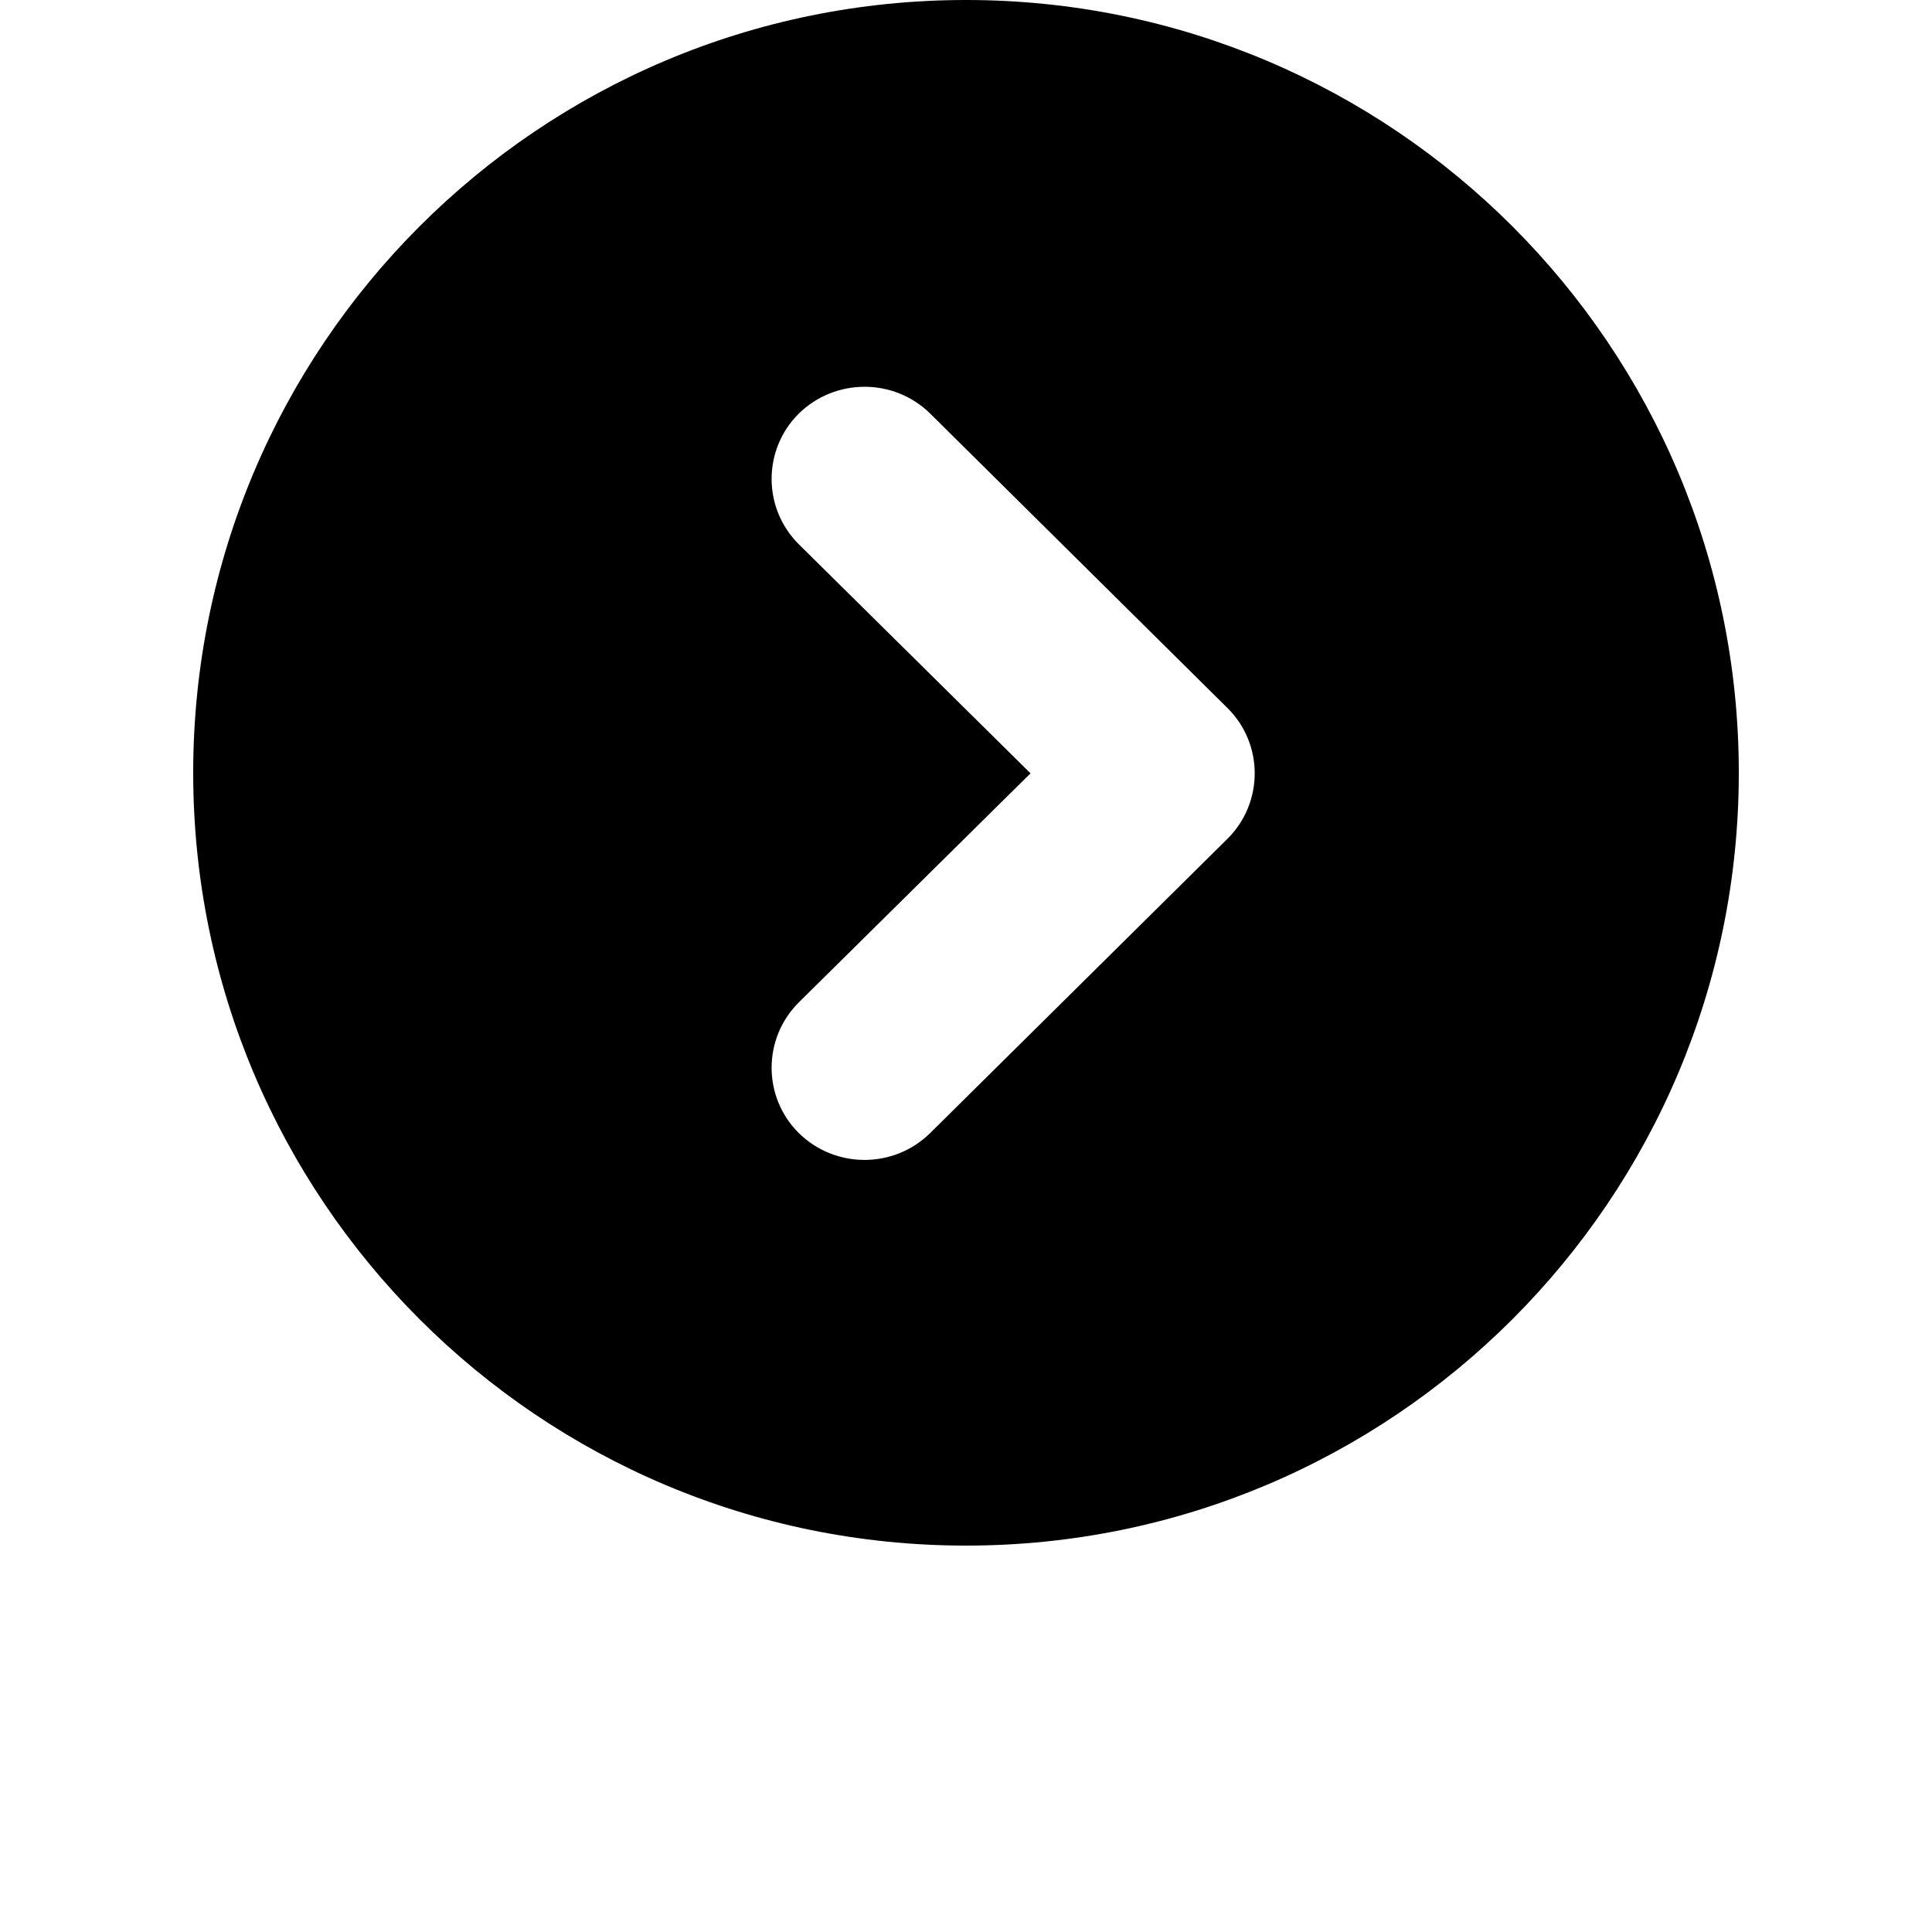 <?xml version="1.0" encoding="UTF-8"?>
<svg width="700pt" height="700pt" version="1.1" viewBox="0 0 700 700" xmlns="http://www.w3.org/2000/svg">
 <path d="m630 280c0-154.61-125.37-280-280-280s-280 125.37-280 280 125.37 280 280 280 280-125.39 280-280zm-340.64 130.48c-13.055-13.055-13.055-34.176 0-47.234l84.016-83.055-84.016-83.055c-13.055-13.055-13.055-34.176 0-47.234 13.195-12.984 34.527-13.055 47.723 0l107.73 106.71c13.055 12.984 13.055 34.176 0 47.215l-107.73 106.64c-13.195 13.059-34.527 13.059-47.723 0.004z"/>
</svg>
